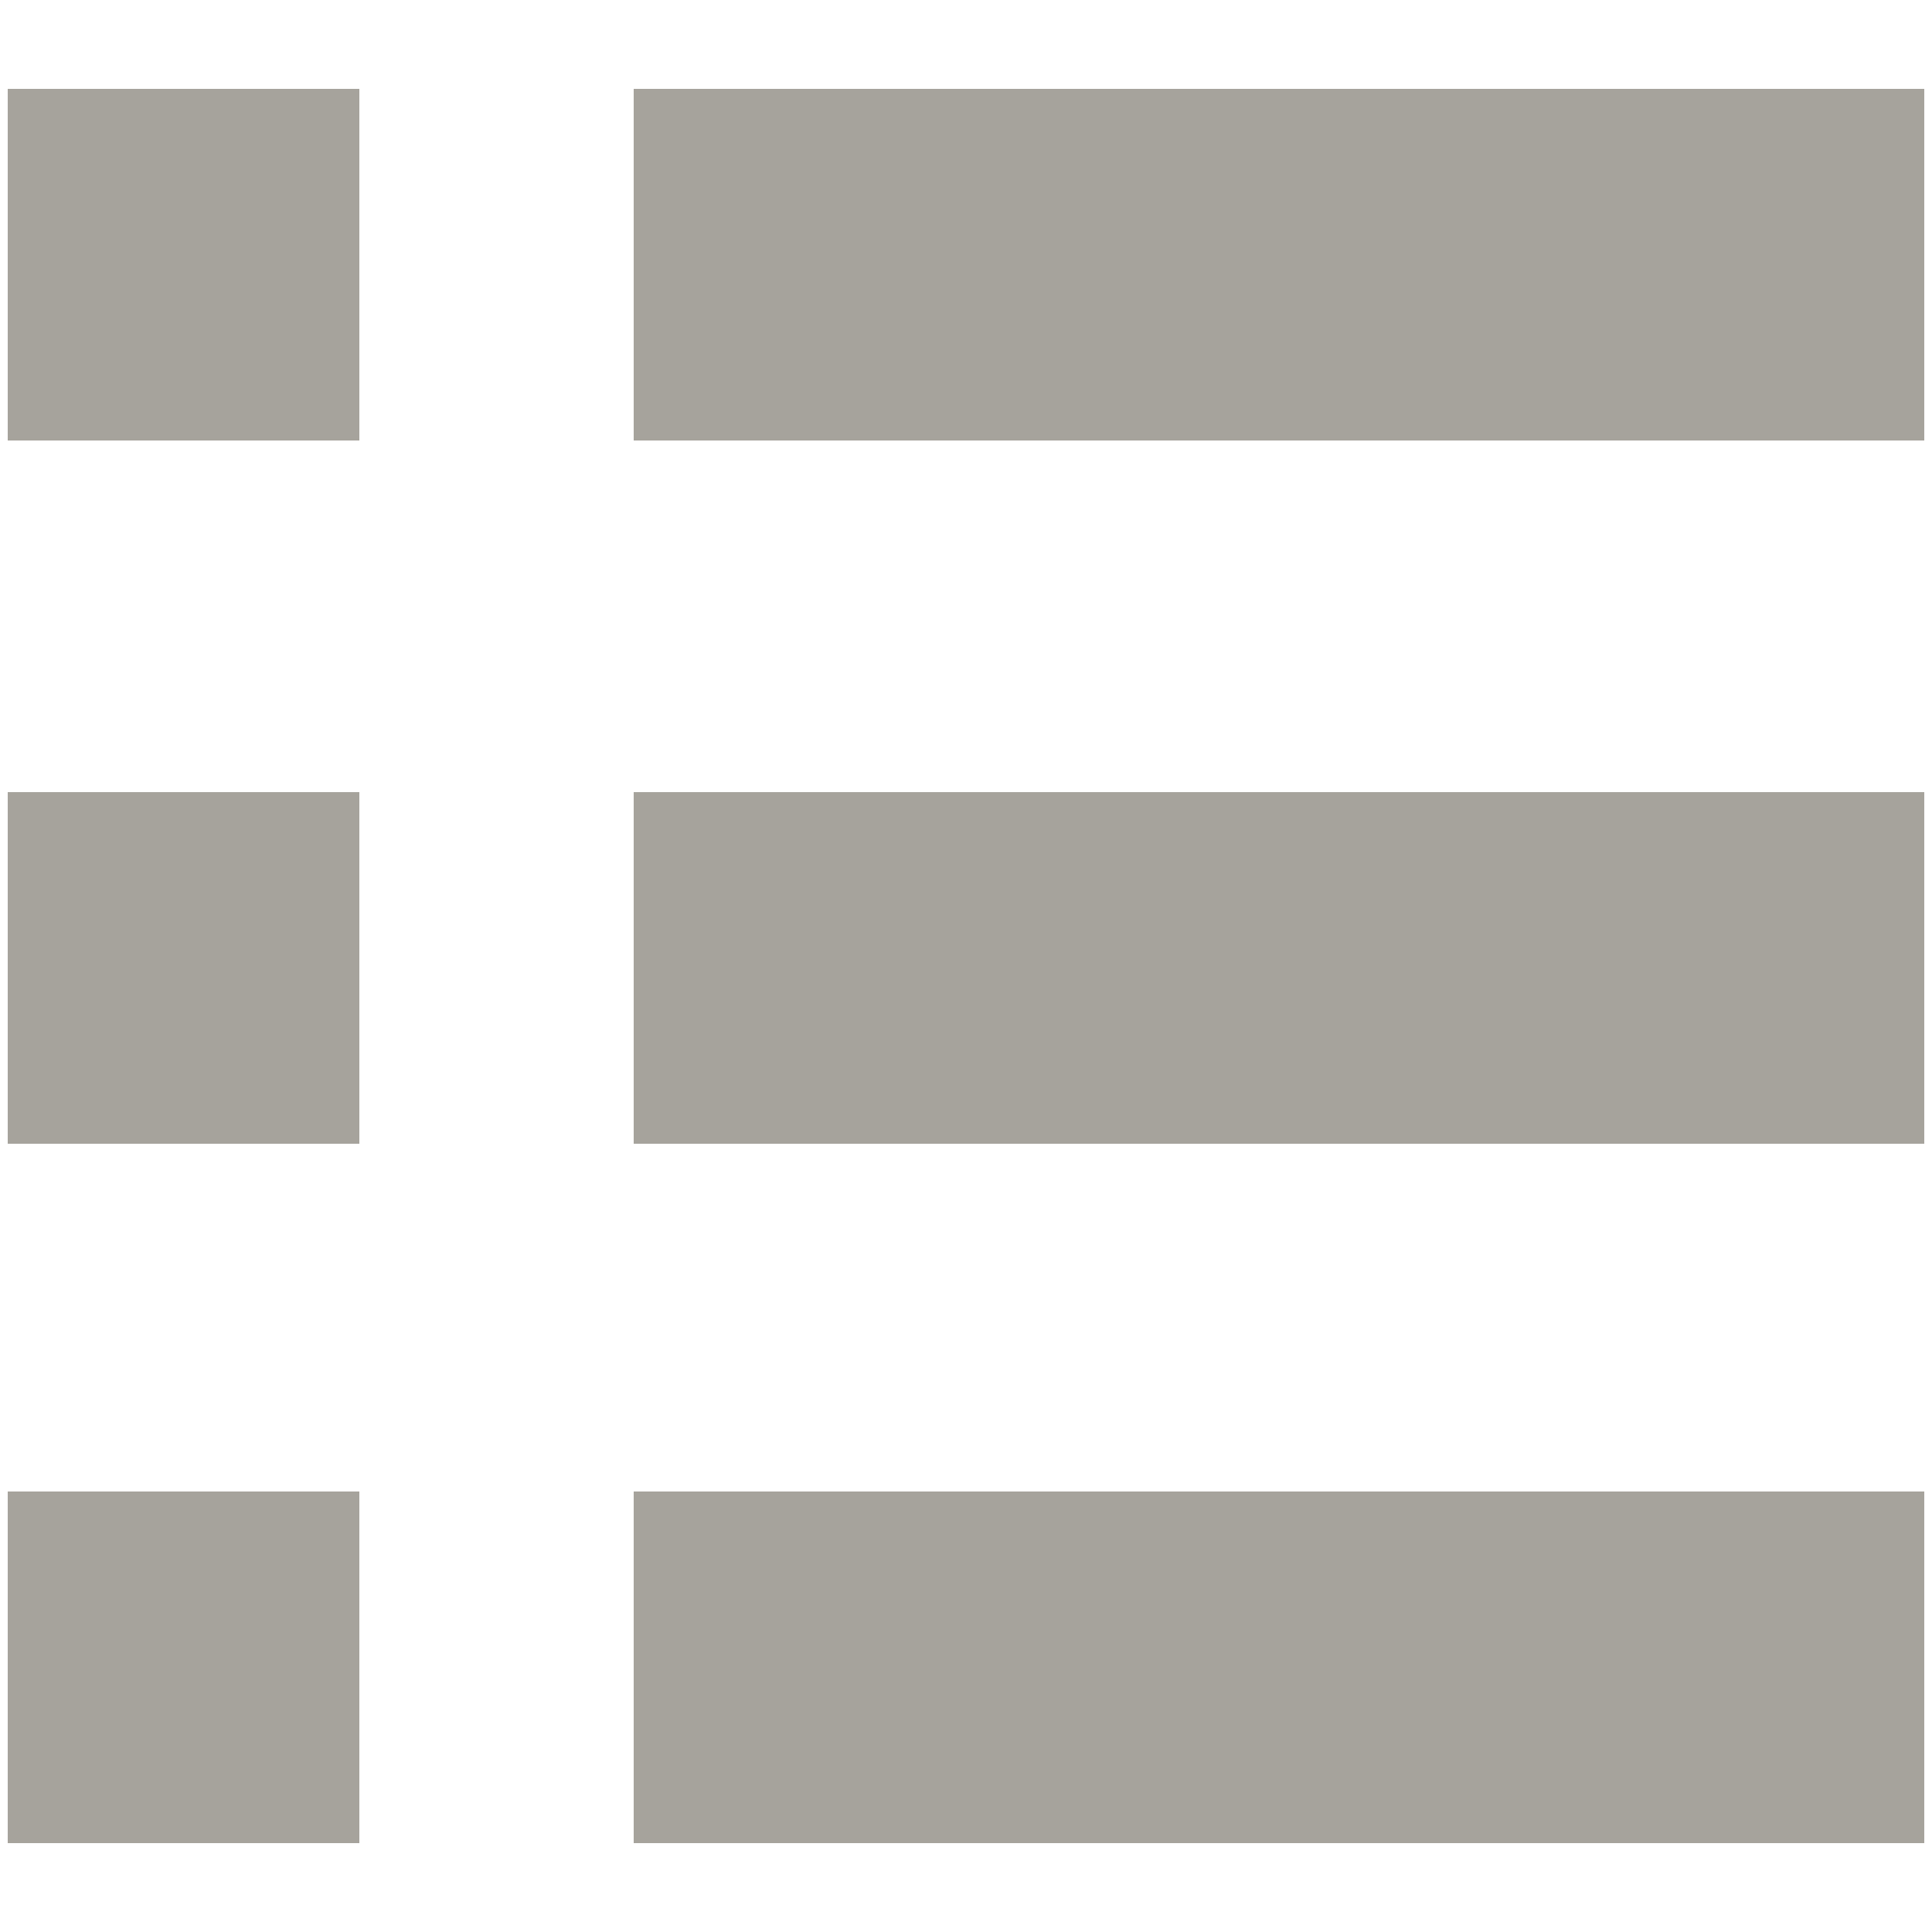 <?xml version="1.0" encoding="utf-8"?>
<!-- Generator: Adobe Illustrator 19.1.0, SVG Export Plug-In . SVG Version: 6.00 Build 0)  -->
<!DOCTYPE svg PUBLIC "-//W3C//DTD SVG 1.1//EN" "http://www.w3.org/Graphics/SVG/1.1/DTD/svg11.dtd">
<svg version="1.1"
	 id="Layer_1" xmlns:x="http://ns.adobe.com/Extensibility/1.0/" xmlns:i="http://ns.adobe.com/AdobeIllustrator/10.0/" xmlns:graph="http://ns.adobe.com/Graphs/1.0/" xmlns:sketch="http://www.bohemiancoding.com/sketch/ns"
	 xmlns="http://www.w3.org/2000/svg" xmlns:xlink="http://www.w3.org/1999/xlink" x="0px" y="0px" viewBox="-293.5 372 50 50"
	 style="enable-background:new -293.5 372 50 50;" xml:space="preserve">
<style type="text/css">
	.st0{fill:#A6A39C;stroke:#A6A39C;}
</style>
<switch>
	
	<g i:extraneous="self">
		<title>listing-gray-fill</title>
		<desc>Created with Sketch.</desc>
		<g id="Page-1" sketch:type="MSPage">
			<g id="_x34_3-Navigation-Icons" transform="translate(-122, -287)" sketch:type="MSArtboardGroup">
				<g id="listing-gray-fill" transform="translate(123, 288)" sketch:type="MSLayerGroup">
					<rect id="Rectangle-path" x="-277.6" y="373.8" sketch:type="MSShapeGroup" class="st0" width="32.4" height="8.1">
					</rect>
					<rect id="Rectangle-path_1_" x="-293.8" y="373.8" sketch:type="MSShapeGroup" class="st0" width="8.1" height="8.1">
					</rect>
					<rect id="Rectangle-path_2_" x="-277.6" y="392" sketch:type="MSShapeGroup" class="st0" width="32.4" height="8.1">
					</rect>
					<rect id="Rectangle-path_3_" x="-293.8" y="392" sketch:type="MSShapeGroup" class="st0" width="8.1" height="8.1">
					</rect>
					<rect id="Rectangle-path_4_" x="-277.6" y="410.1" sketch:type="MSShapeGroup" class="st0" width="32.4" height="8.1">
					</rect>
					<rect id="Rectangle-path_5_" x="-293.8" y="410.1" sketch:type="MSShapeGroup" class="st0" width="8.1" height="8.1">
					</rect>
				</g>
			</g>
		</g>
	</g>
</switch>

</svg>
